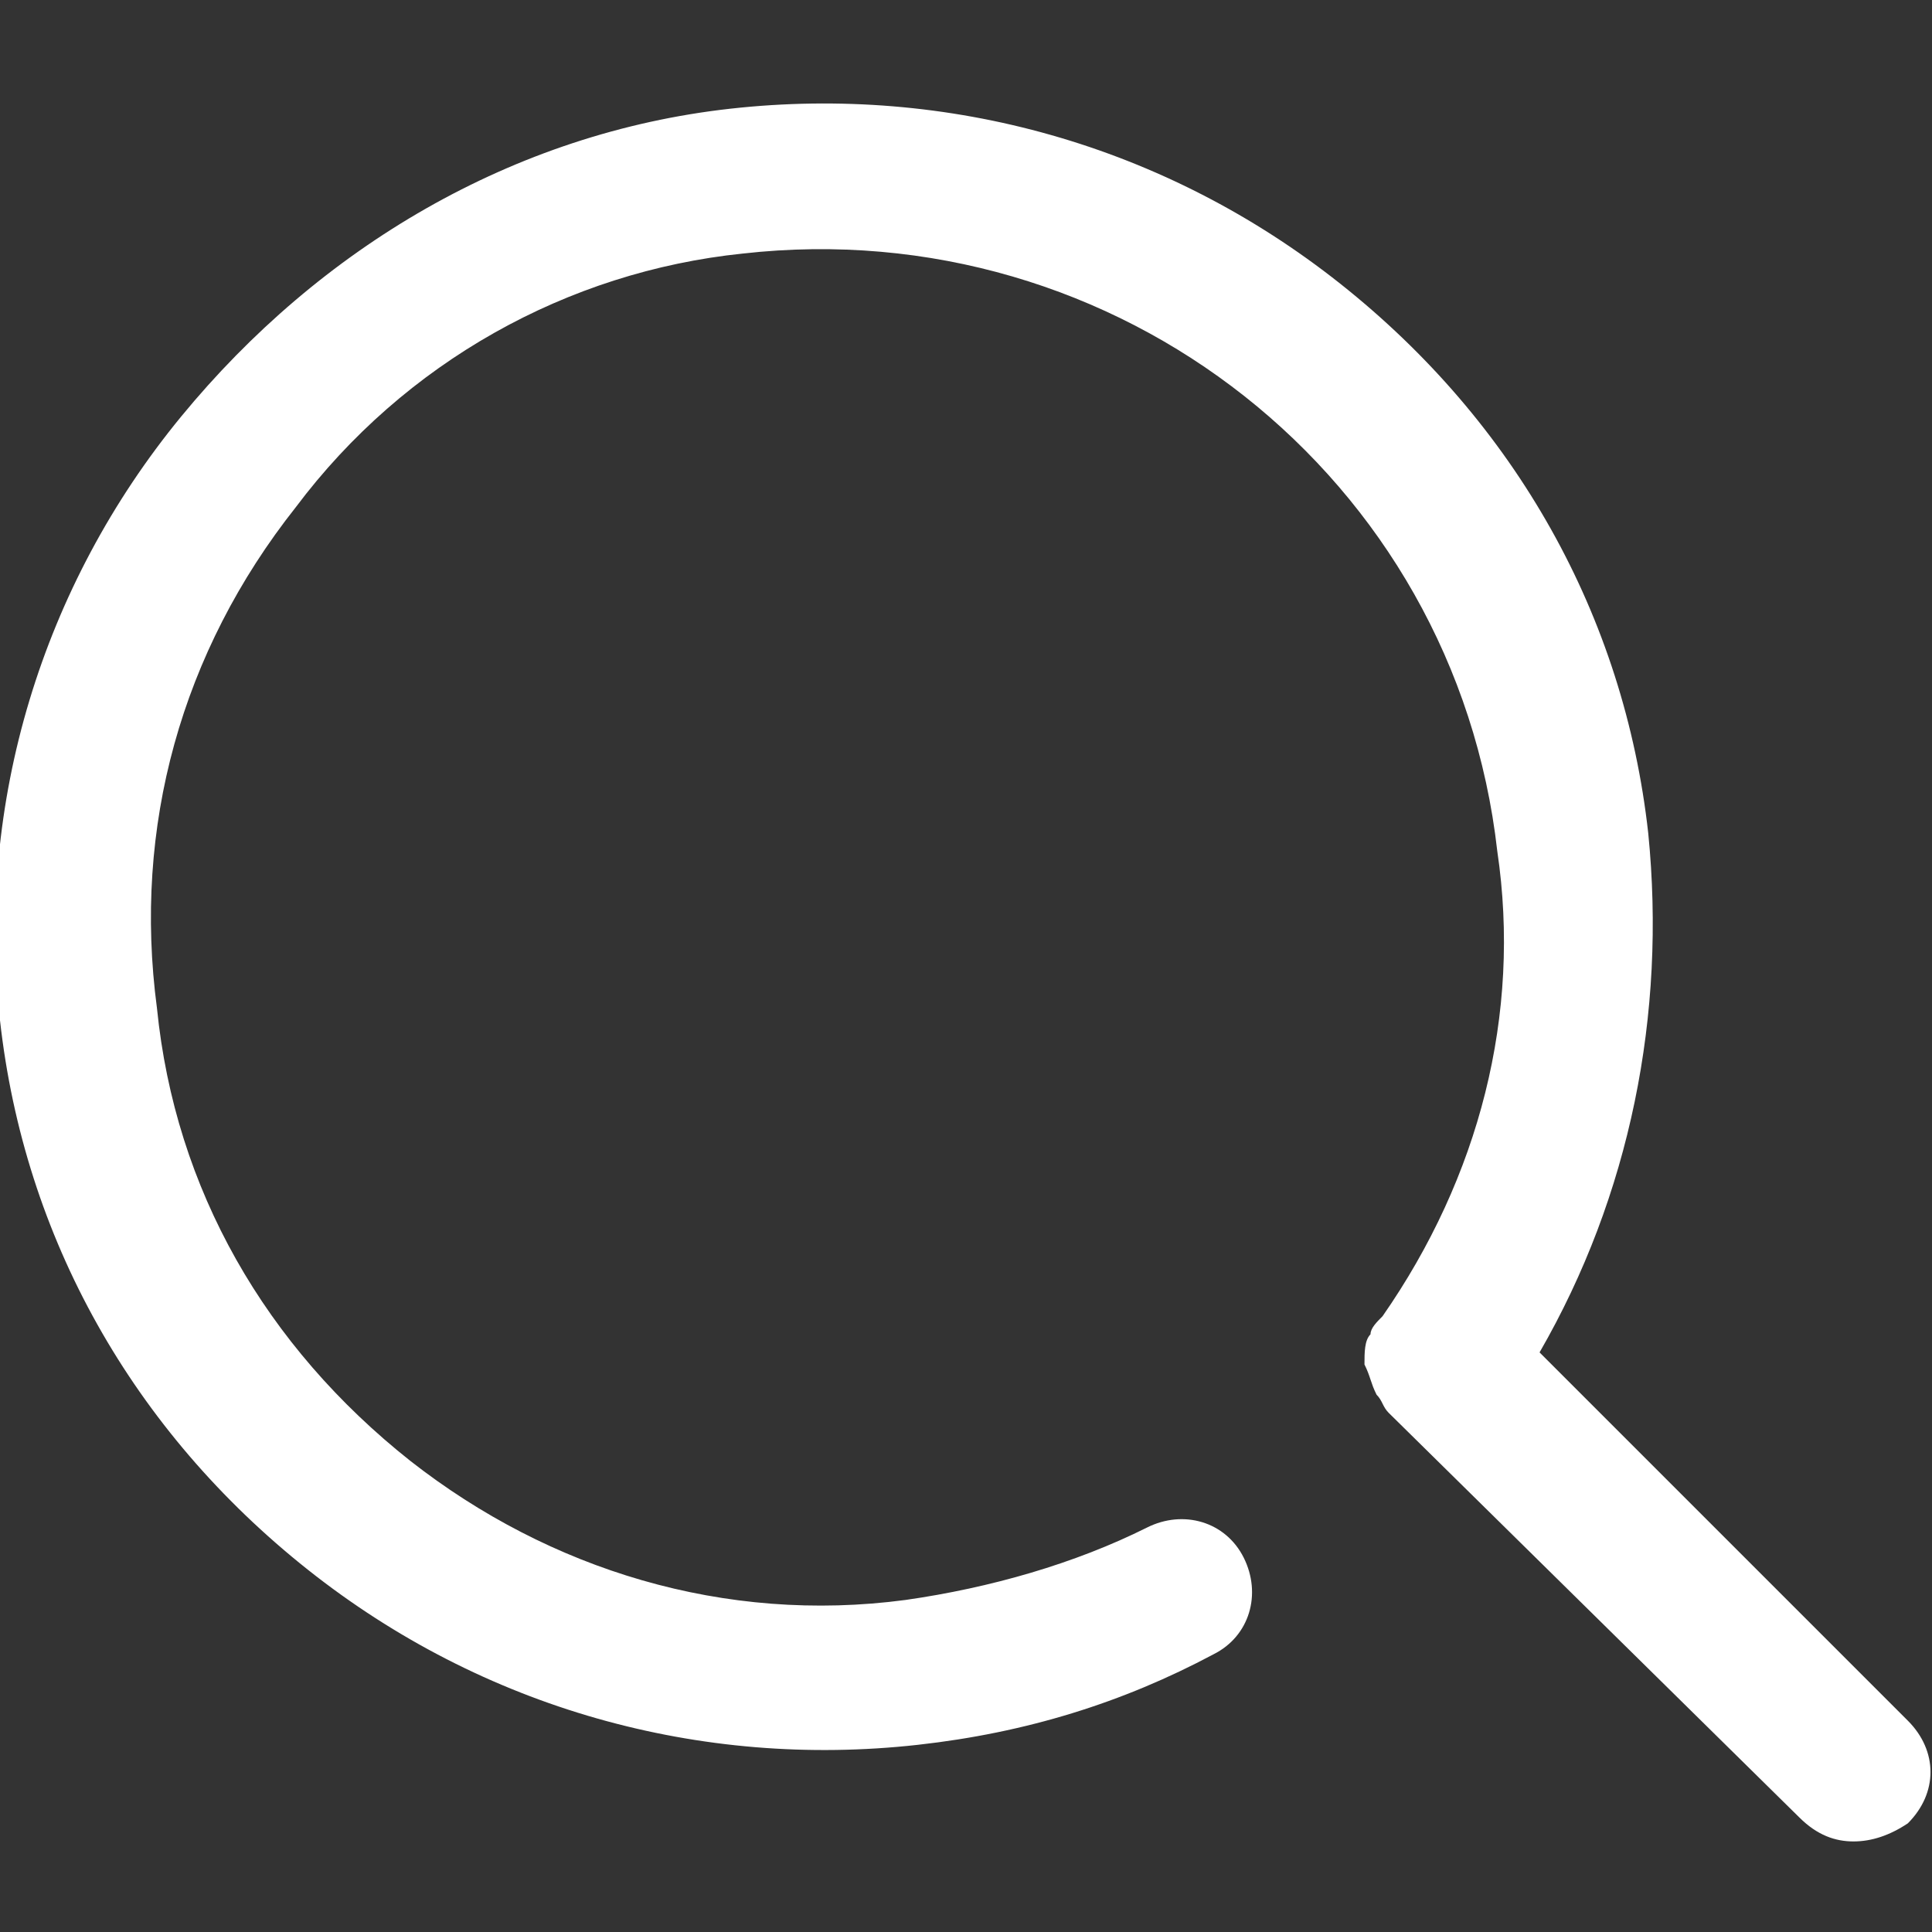 <?xml version="1.0" encoding="utf-8"?>
<!-- Generator: Adobe Illustrator 22.0.0, SVG Export Plug-In . SVG Version: 6.00 Build 0)  -->
<svg version="1.1" id="图层_1" xmlns="http://www.w3.org/2000/svg" xmlns:xlink="http://www.w3.org/1999/xlink" x="0px" y="0px"
	 viewBox="0 0 32 32" style="enable-background:new 0 0 32 32;" xml:space="preserve">
<rect x="0" y="0" width="32" height="32" fill="#333333" stroke="none"/>
<style type="text/css">
	.st0{fill:#FFFFFF;}
</style>
<path class="st0" d="M30.7,30.5c-0.3,0-0.6-0.1-0.9-0.4L23,23.4c-0.1-0.1-0.1-0.2-0.2-0.3c-0.1-0.2-0.1-0.3-0.2-0.5
	c0-0.2,0-0.4,0.1-0.5c0-0.1,0.1-0.2,0.2-0.3c1.6-2.3,2.3-5,1.9-7.7c-0.7-6.2-6.3-10.6-12.5-9.9C9.4,4.5,6.7,6,4.9,8.4
	c-1.9,2.4-2.7,5.3-2.3,8.3c0.3,3,1.8,5.6,4.2,7.5C9.1,26,12,26.9,15,26.5c1.4-0.2,2.8-0.6,4-1.2c0.6-0.3,1.3-0.1,1.6,0.5
	c0.3,0.6,0.1,1.3-0.5,1.6c-1.5,0.8-3.1,1.3-4.9,1.5c-3.6,0.4-7.2-0.6-10.1-2.9c-2.9-2.3-4.7-5.5-5.1-9.1S0.7,9.7,3,6.9
	s5.5-4.7,9.1-5.1c3.6-0.4,7.2,0.6,10.1,2.9s4.7,5.5,5.1,9.1c0.3,3-0.3,6-1.8,8.6l6.1,6.1c0.5,0.5,0.5,1.2,0,1.7
	C31.3,30.4,31,30.5,30.7,30.5z"/>
</svg>
